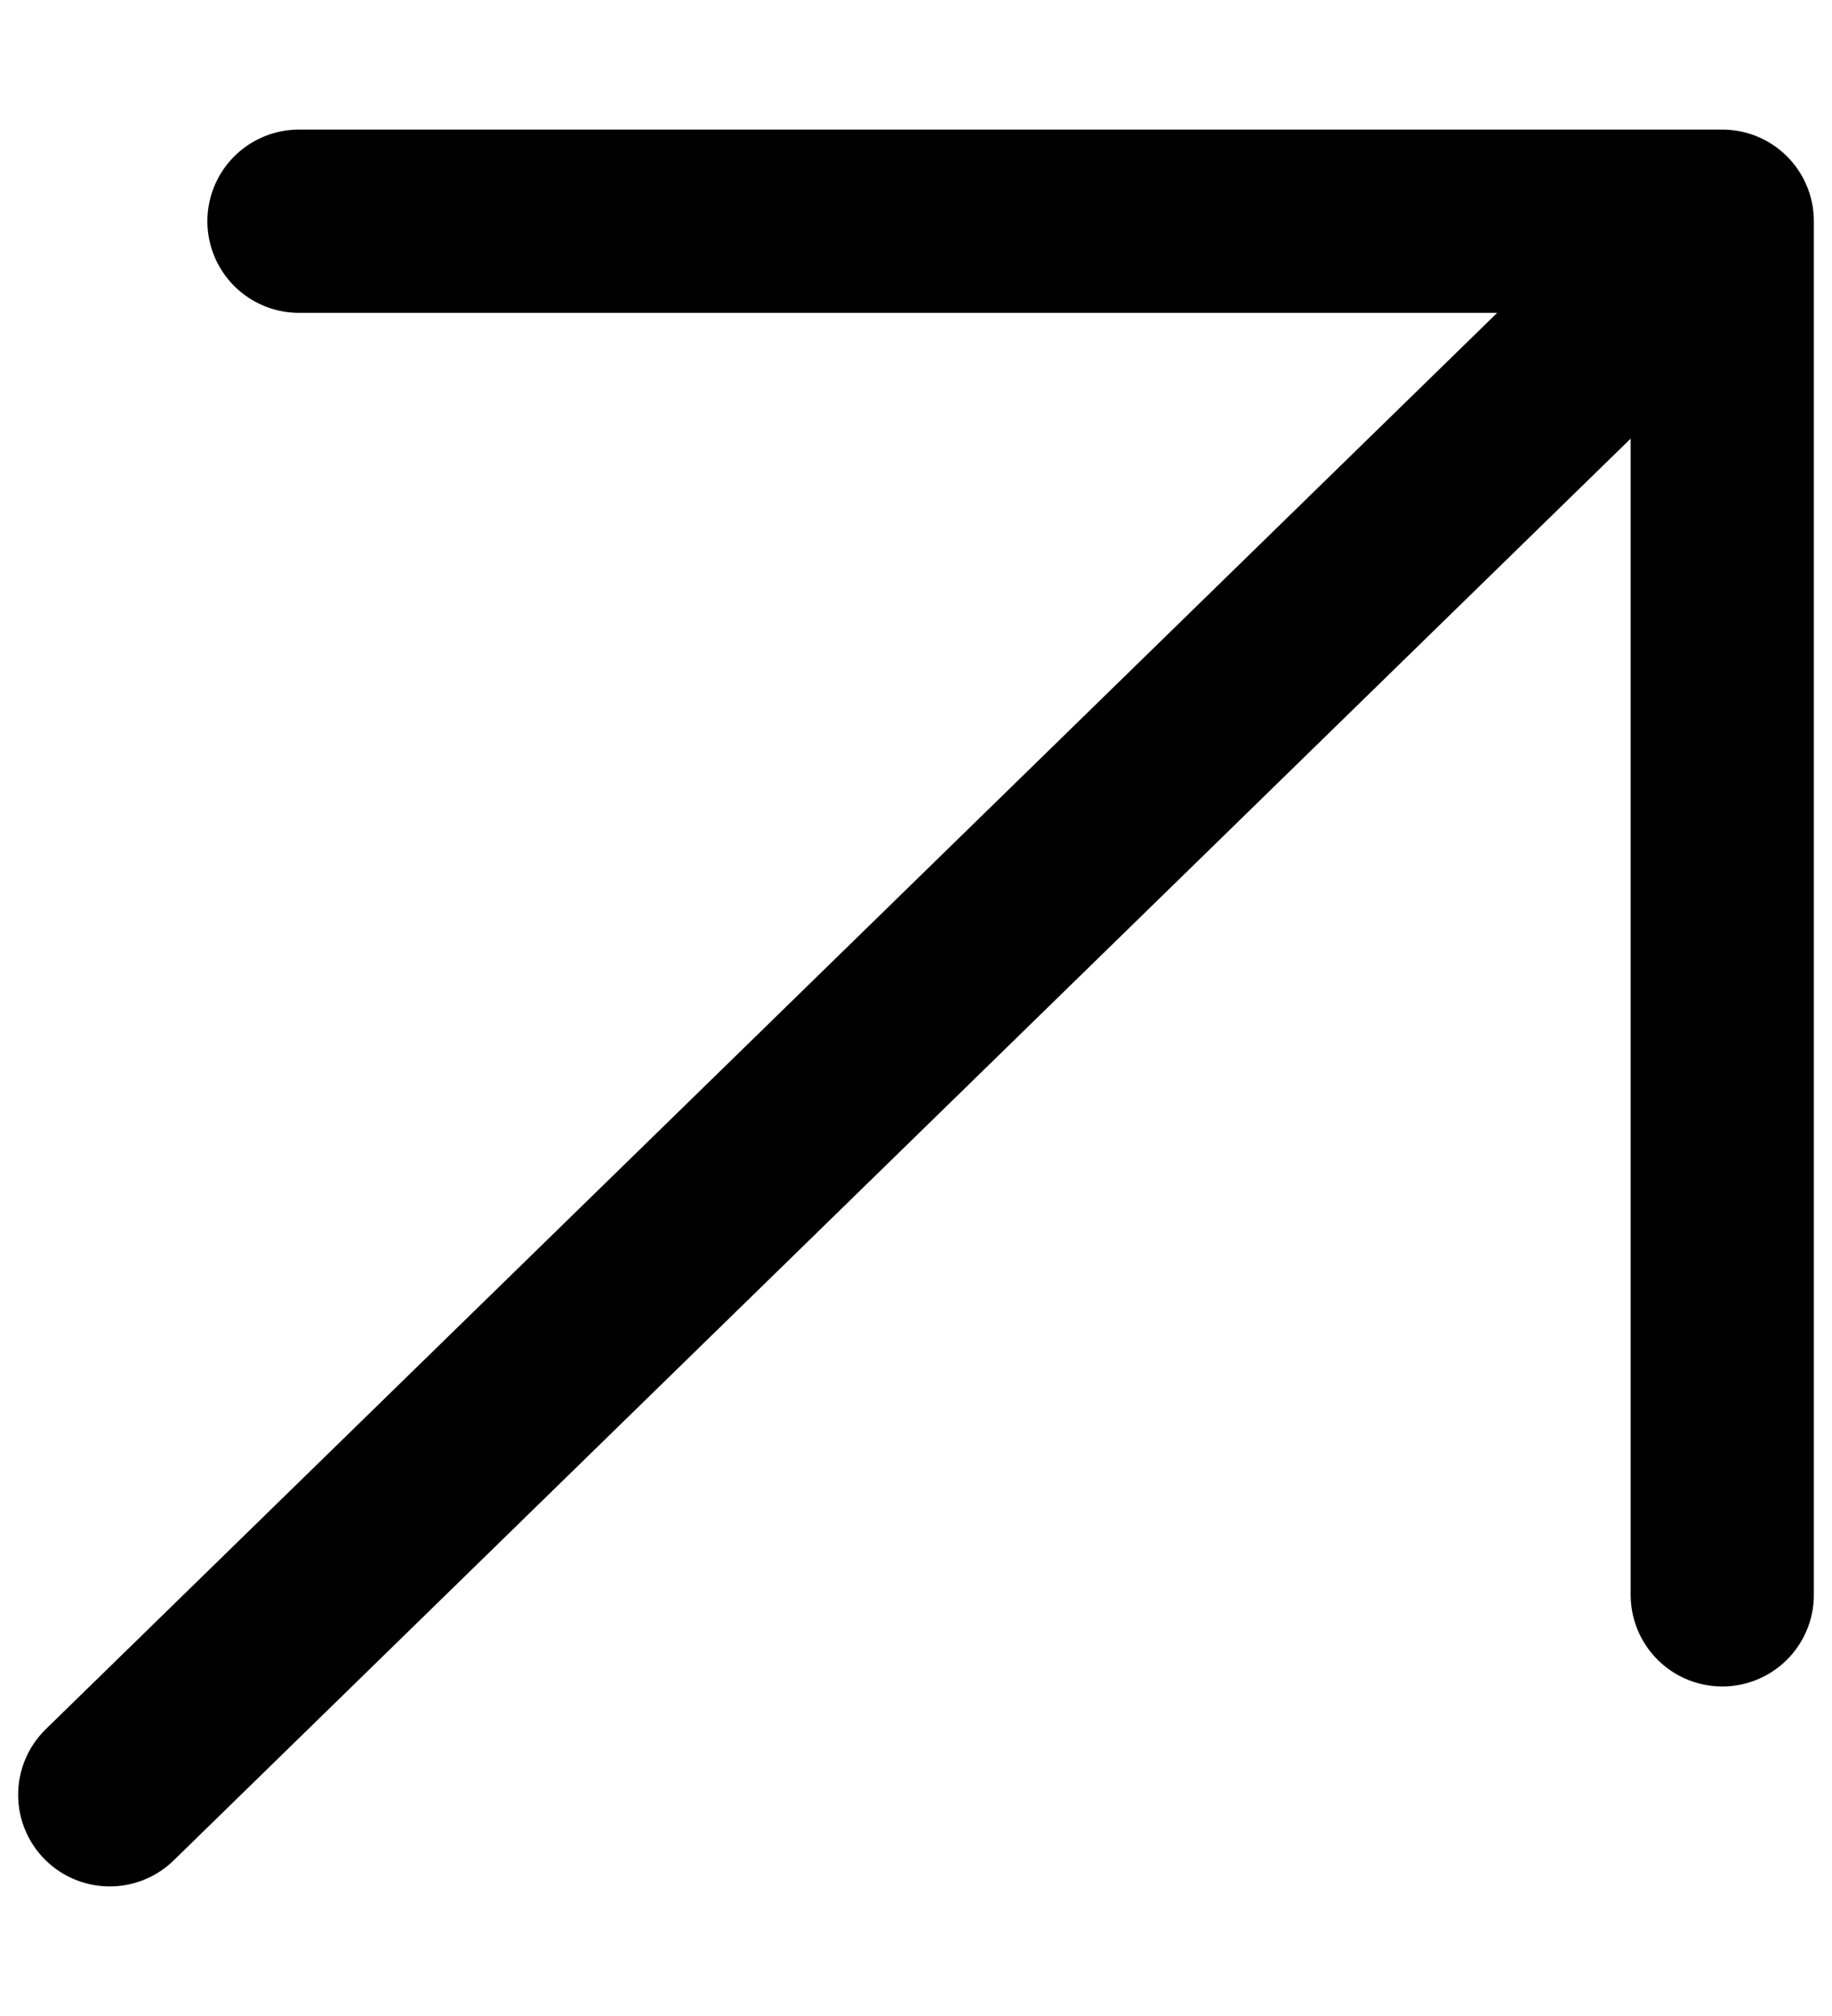 <svg width="10" height="11" viewBox="0 0 10 11" fill="none" xmlns="http://www.w3.org/2000/svg">
  <g clip-path="url(#clip0_6_839)">
    <path d="M1.632 1.207H9.401M9.401 1.207V8.702M9.401 1.207L0.599 9.793" stroke="black" stroke-linecap="round" stroke-linejoin="round"/>
  </g>
  <defs>
    <clipPath id="clip0_6_839">
      <rect width="10" height="11" fill="white"/>
    </clipPath>
  </defs>
</svg>
